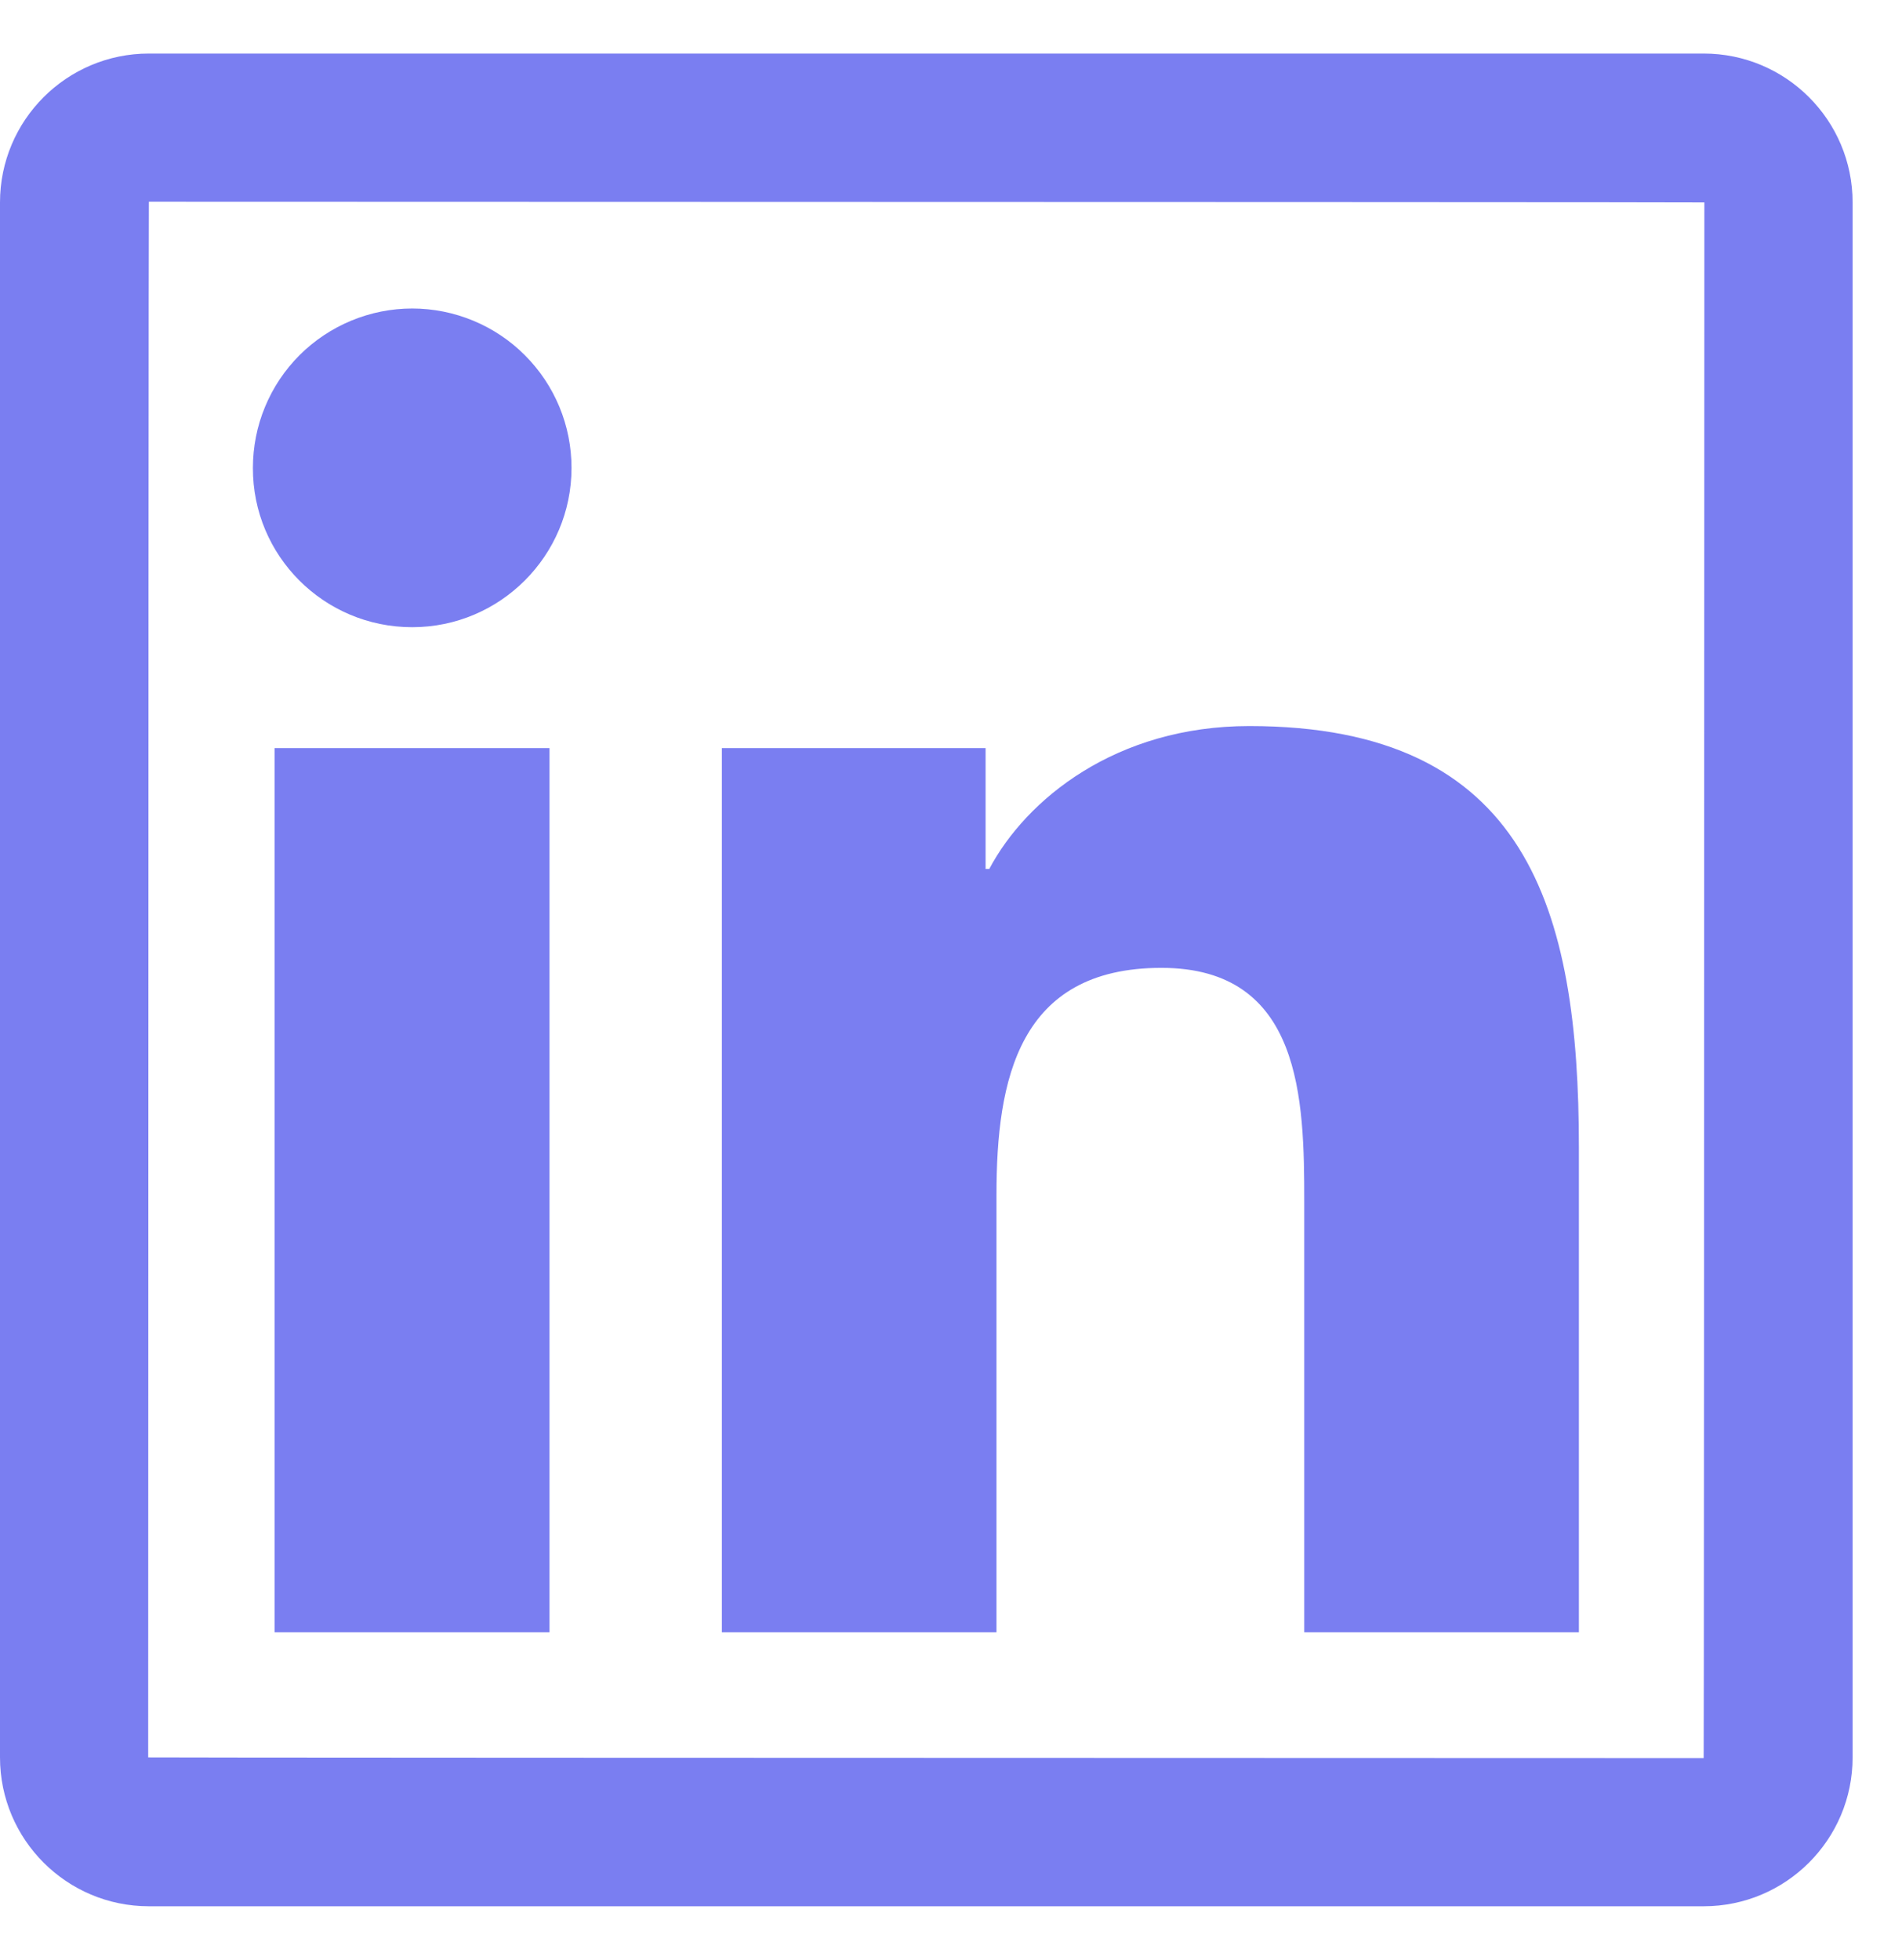 <svg width="33" height="34" viewBox="0 0 33 34" fill="none" xmlns="http://www.w3.org/2000/svg">
<path d="M29.559 0.929H2.583C1.157 0.929 0 2.086 0 3.512V30.488C0 31.914 1.157 33.071 2.583 33.071H29.559C30.986 33.071 32.143 31.914 32.143 30.488V3.512C32.143 2.086 30.986 0.929 29.559 0.929ZM29.559 30.5C11.567 30.496 2.571 30.492 2.571 30.488C2.575 12.496 2.579 3.5 2.583 3.5C20.575 3.504 29.571 3.508 29.571 3.512C29.567 21.504 29.563 30.5 29.559 30.5ZM4.765 12.978H9.534V28.318H4.765V12.978ZM7.152 10.881C8.675 10.881 9.916 9.643 9.916 8.117C9.916 7.754 9.845 7.394 9.706 7.059C9.567 6.723 9.363 6.419 9.106 6.162C8.85 5.905 8.545 5.702 8.21 5.563C7.874 5.424 7.515 5.352 7.152 5.352C6.789 5.352 6.429 5.424 6.094 5.563C5.759 5.702 5.454 5.905 5.197 6.162C4.94 6.419 4.737 6.723 4.598 7.059C4.459 7.394 4.388 7.754 4.388 8.117C4.383 9.643 5.621 10.881 7.152 10.881ZM17.289 20.729C17.289 18.728 17.671 16.791 20.15 16.791C22.592 16.791 22.629 19.077 22.629 20.857V28.318H27.394V19.905C27.394 15.775 26.502 12.596 21.676 12.596C19.358 12.596 17.803 13.87 17.164 15.075H17.1V12.978H12.524V28.318H17.289V20.729Z" fill="#7A7EF1"/>
</svg>
